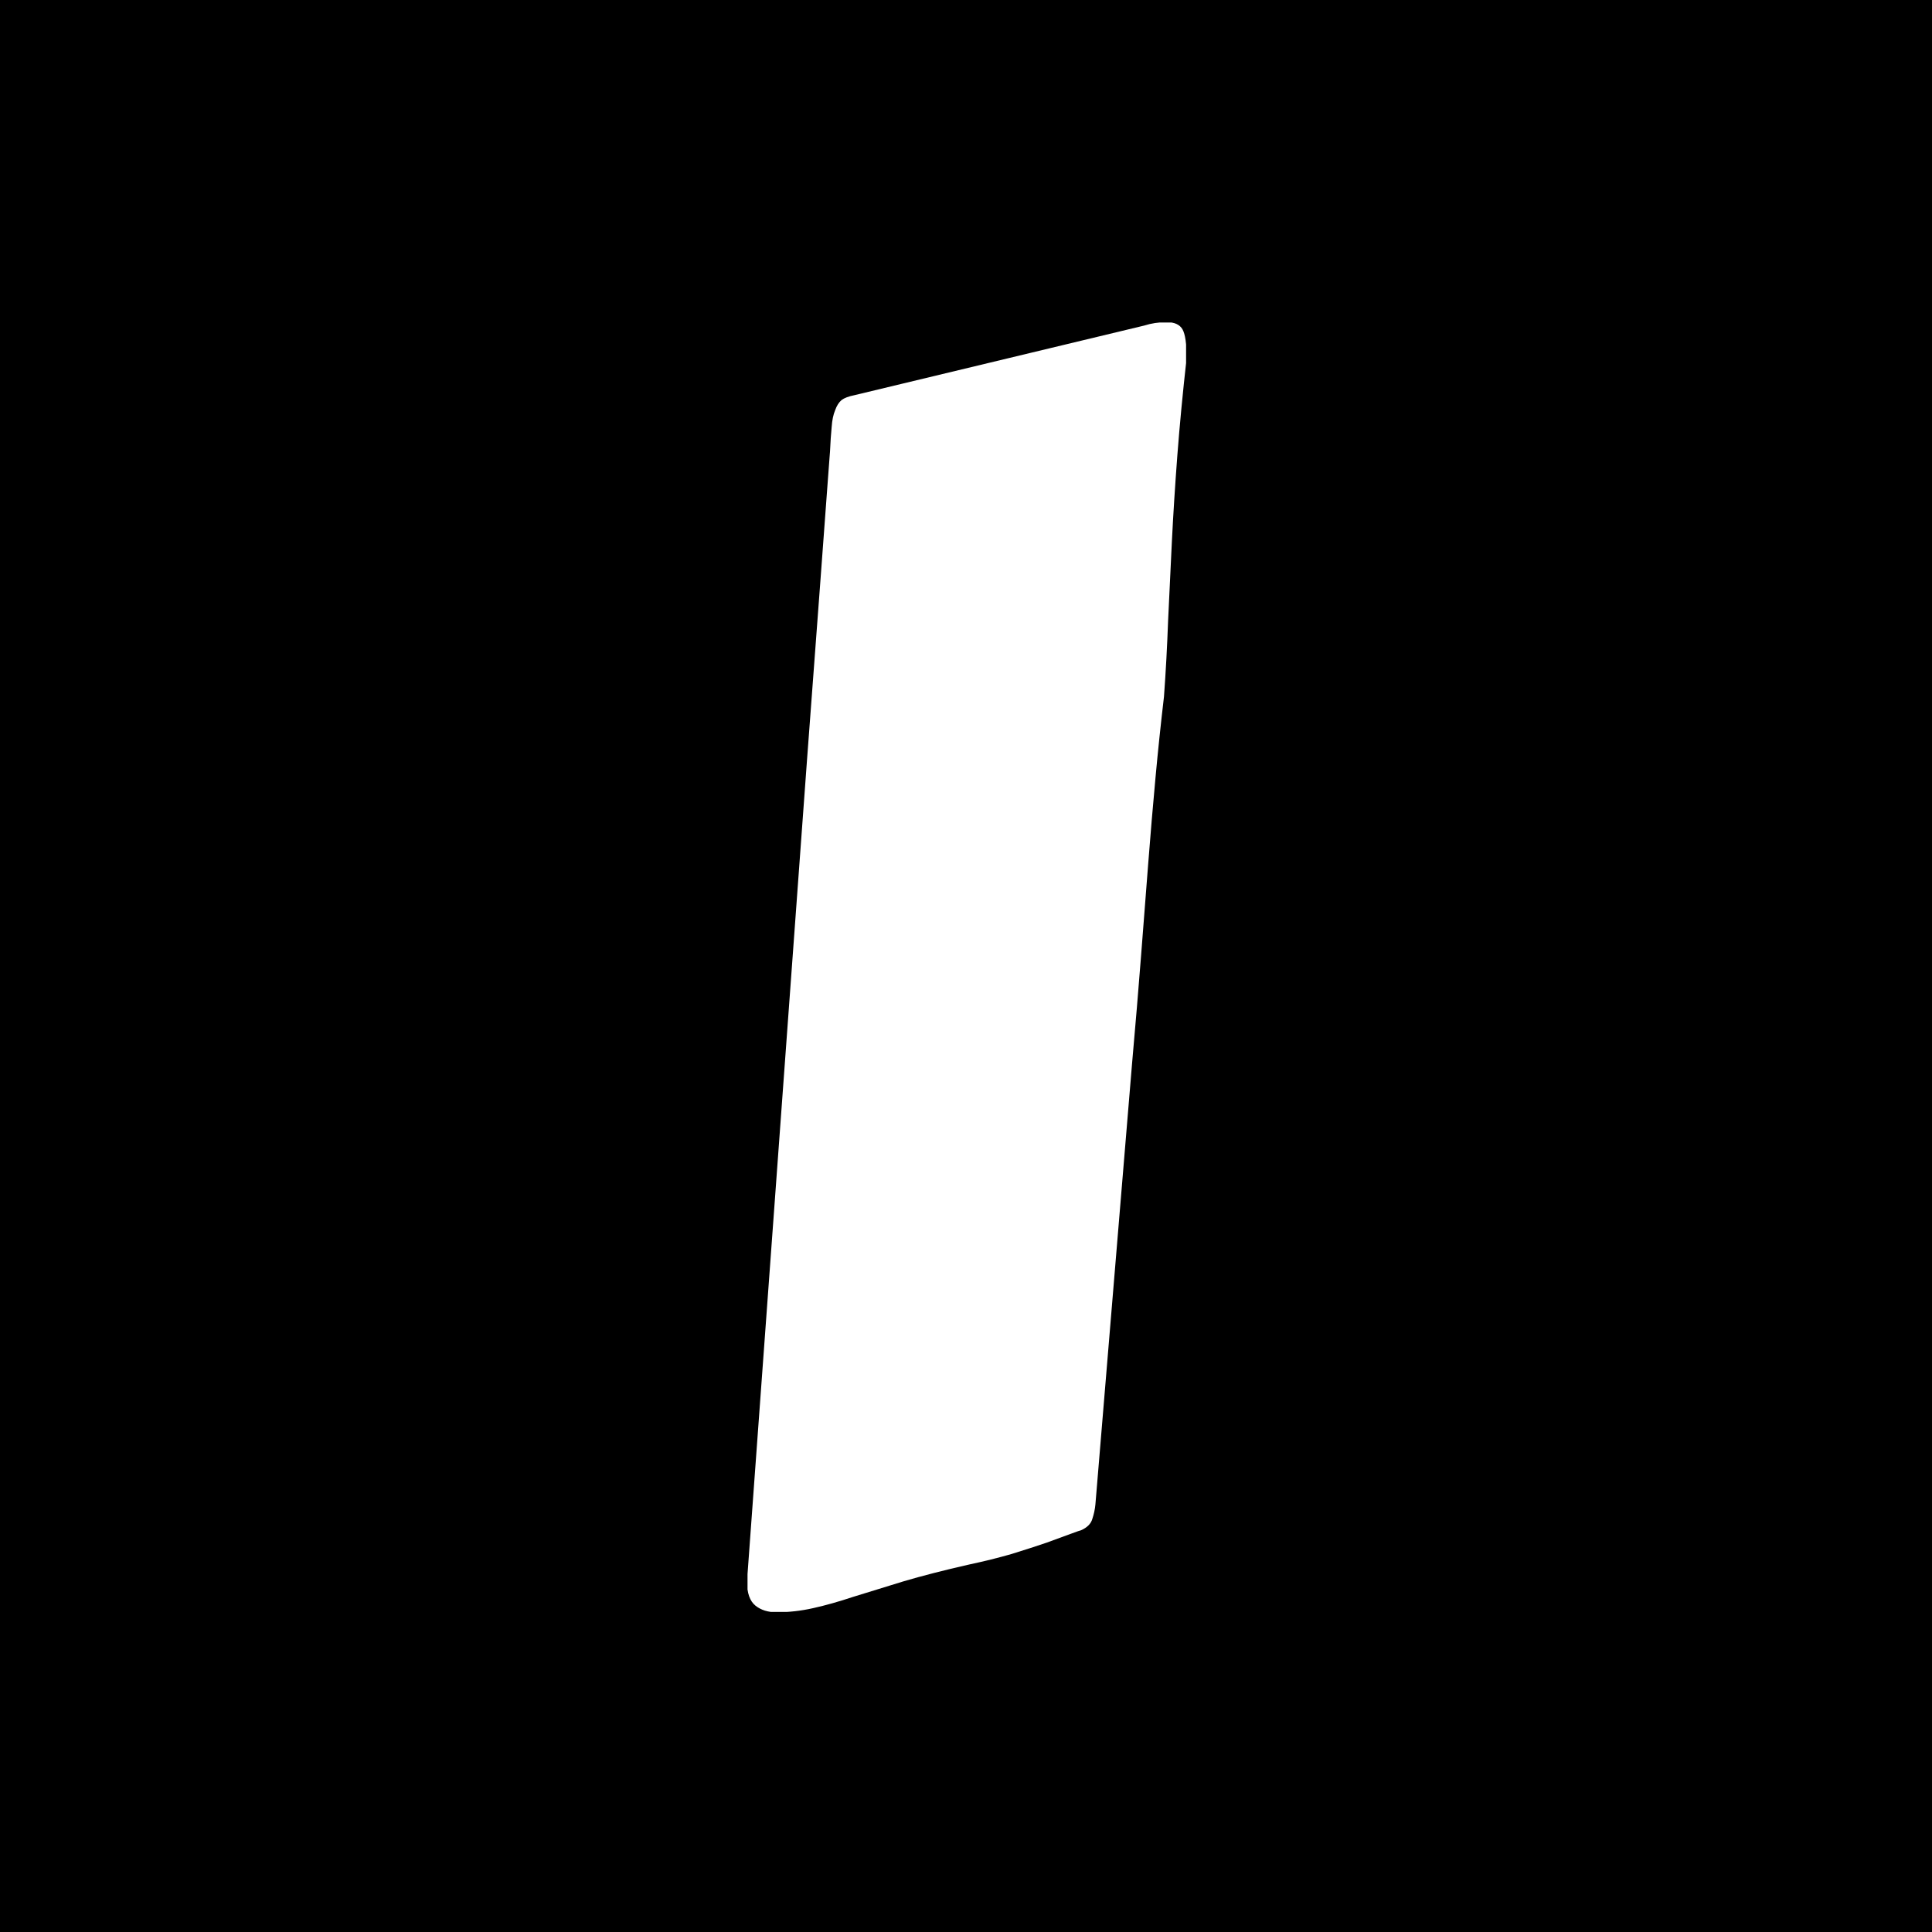 <svg height="1500" viewBox="0 0 1500 1500" width="1500" xmlns="http://www.w3.org/2000/svg"><path d="m0 0h1500v1500h-1500z"/><svg height="4410" preserveAspectRatio="xMidYMid meet" transform="matrix(.227 0 0 .227 580.373 250.405)" viewBox="0 0 84 247" width="1500" xmlns="http://www.w3.org/2000/svg" xmlns:xlink="http://www.w3.org/1999/xlink"><g transform="translate(-.109 -.1)"><svg height="247.2" viewBox="0 0 84.218 247.2" width="84.218"><svg height="247.2" viewBox="0 0 84.218 247.2" width="84.218"><svg height="247.2" viewBox="0 0 84.218 247.2" width="84.218"><svg height="247.2" viewBox="0 0 84.218 247.2" width="84.218"><svg height="247.2" viewBox="0 0 84.218 247.2" width="84.218"><svg height="247.2" viewBox="3.39 -35.94 12.82 37.62" width="84.218"><path d="m3.39.78 1.22-16.7q.61-8.4.91-12.33.29-3.93.29-3.9.02-.44.05-.74.02-.29.1-.48.07-.2.19-.3.12-.09.37-.14l8.45-2.03q.31-.1.66-.1.34 0 .46.21.12.21.12.84-.17 1.52-.27 2.83-.1 1.32-.16 2.52-.06 1.2-.11 2.31-.04 1.11-.12 2.21-.14 1.19-.25 2.39-.11 1.19-.21 2.48-.1 1.28-.21 2.71-.11 1.42-.26 3.11l-1.07 12.87q-.02.21-.09.42-.06.21-.33.33-.02 0-.29.1-.27.1-.71.26-.44.15-1.02.33-.59.17-1.25.31-1.1.25-1.91.49-.82.25-1.46.45-.63.21-1.17.33-.53.12-1.07.12-.37 0-.61-.19-.25-.2-.25-.71z" fill="#fff"/></svg></svg></svg></svg></svg></svg><path d="m0 0h84.218v247.2h-84.218z" fill="none" visibility="hidden"/></g></svg></svg>